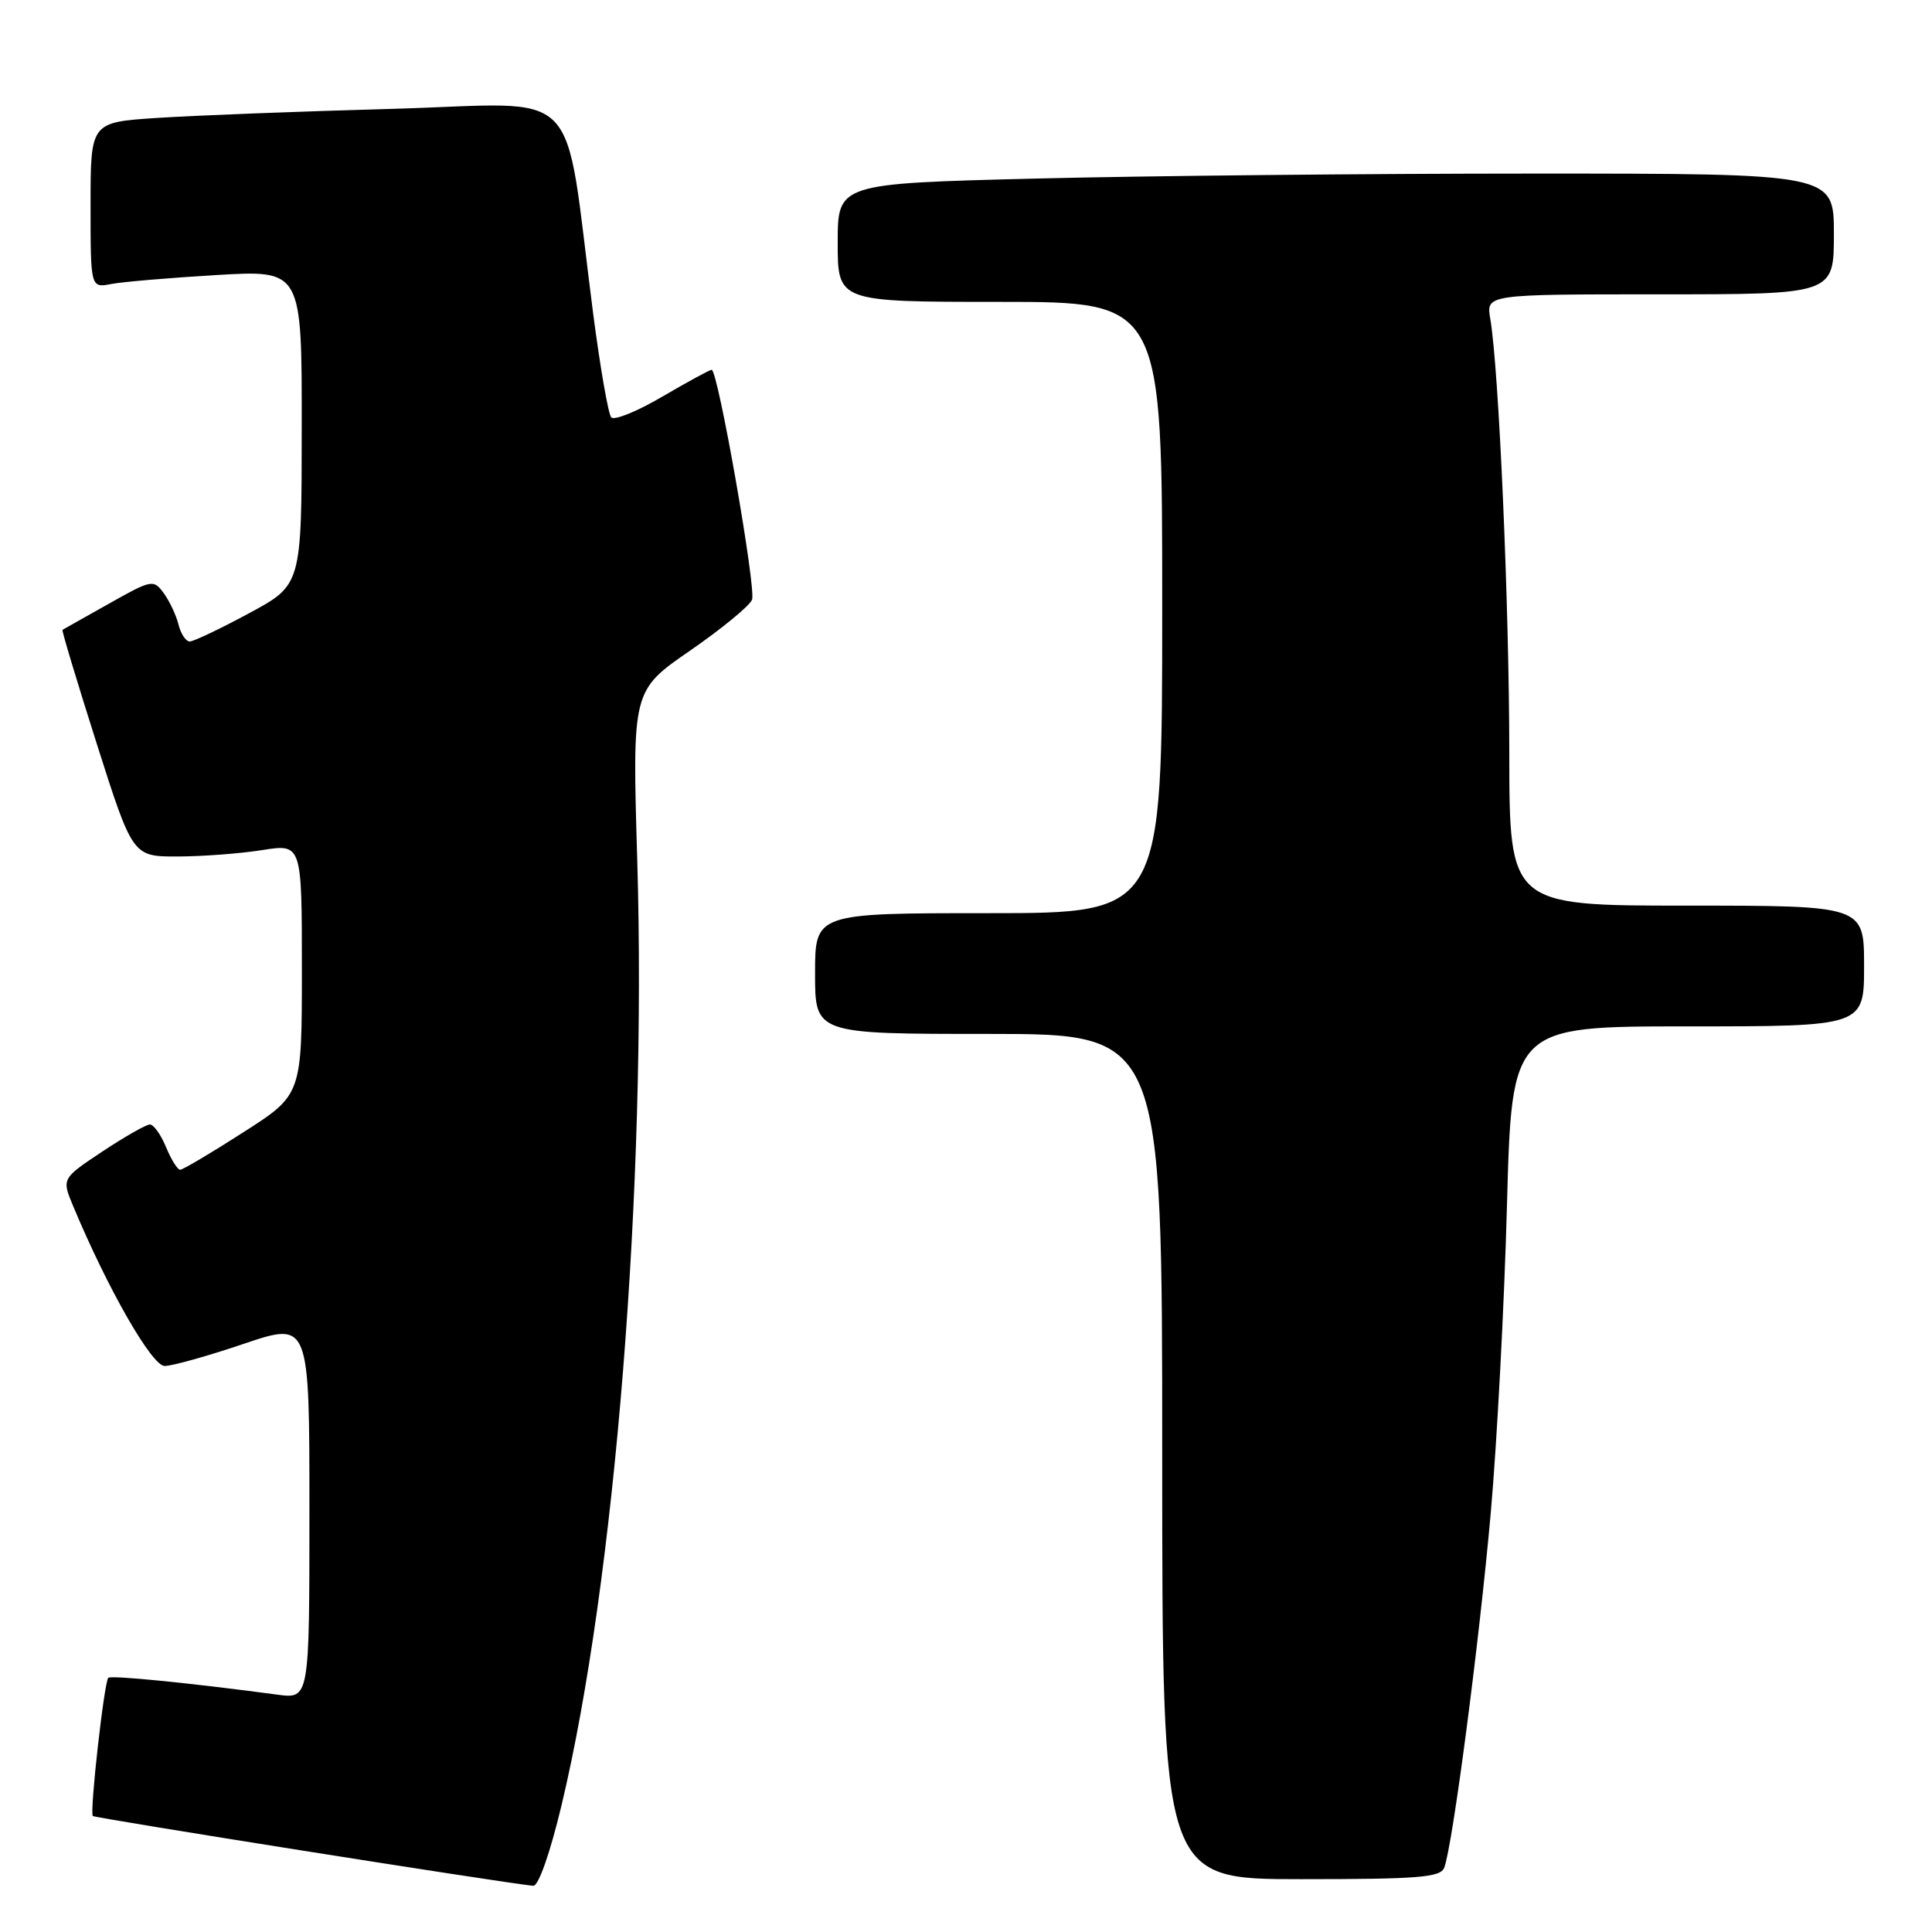 <?xml version="1.0" encoding="UTF-8" standalone="no"?>
<!DOCTYPE svg PUBLIC "-//W3C//DTD SVG 1.1//EN" "http://www.w3.org/Graphics/SVG/1.1/DTD/svg11.dtd" >
<svg xmlns="http://www.w3.org/2000/svg" xmlns:xlink="http://www.w3.org/1999/xlink" version="1.1" viewBox="0 0 256 256">
 <g >
 <path fill="currentColor"
d=" M 74.41 239.19 C 81.50 209.54 85.70 157.05 84.44 114.00 C 83.77 91.50 83.77 91.50 91.44 86.21 C 95.65 83.30 99.35 80.26 99.65 79.46 C 100.22 77.98 95.13 49.00 94.30 49.00 C 94.04 49.00 91.11 50.60 87.77 52.55 C 84.44 54.51 81.39 55.75 80.99 55.30 C 80.60 54.86 79.52 48.65 78.59 41.50 C 74.58 10.53 77.68 13.70 52.11 14.42 C 39.68 14.76 25.56 15.31 20.75 15.63 C 12.00 16.21 12.00 16.21 12.00 27.19 C 12.00 38.16 12.00 38.16 14.75 37.63 C 16.26 37.34 22.56 36.81 28.75 36.44 C 40.00 35.78 40.00 35.78 39.98 56.64 C 39.97 77.50 39.97 77.50 33.02 81.25 C 29.20 83.31 25.65 85.00 25.14 85.00 C 24.63 85.00 23.96 83.99 23.65 82.75 C 23.34 81.51 22.46 79.64 21.69 78.59 C 20.34 76.75 20.11 76.79 14.40 80.01 C 11.15 81.83 8.40 83.39 8.28 83.46 C 8.16 83.54 10.21 90.33 12.82 98.55 C 17.58 113.50 17.58 113.50 23.54 113.49 C 26.82 113.48 31.86 113.10 34.75 112.64 C 40.00 111.81 40.00 111.81 40.00 128.44 C 40.00 145.07 40.00 145.07 32.25 150.03 C 27.99 152.77 24.22 155.00 23.87 155.00 C 23.53 155.00 22.68 153.65 22.00 152.00 C 21.32 150.35 20.36 149.00 19.86 149.00 C 19.37 149.00 16.54 150.61 13.57 152.58 C 8.17 156.17 8.17 156.17 9.70 159.83 C 14.28 170.79 20.12 181.00 21.82 181.00 C 22.81 181.00 27.53 179.68 32.31 178.06 C 41.00 175.13 41.00 175.13 41.00 200.12 C 41.00 225.12 41.00 225.12 36.75 224.55 C 25.10 222.99 14.71 221.96 14.35 222.32 C 13.80 222.87 11.86 240.19 12.30 240.63 C 12.58 240.91 66.42 249.45 70.66 249.88 C 71.34 249.95 72.90 245.52 74.41 239.19 Z  M 191.37 247.47 C 192.47 244.62 196.01 217.60 197.53 200.50 C 198.36 191.15 199.33 172.81 199.68 159.75 C 200.32 136.00 200.32 136.00 223.66 136.00 C 247.00 136.00 247.00 136.00 247.00 128.00 C 247.00 120.00 247.00 120.00 223.50 120.00 C 200.00 120.00 200.00 120.00 199.99 99.75 C 199.98 80.17 198.61 48.92 197.47 42.25 C 196.91 39.00 196.91 39.00 219.95 39.00 C 243.00 39.00 243.00 39.00 243.00 31.00 C 243.00 23.00 243.00 23.00 203.25 23.00 C 181.39 23.00 151.69 23.30 137.25 23.66 C 111.00 24.32 111.00 24.32 111.00 32.16 C 111.00 40.00 111.00 40.00 132.50 40.00 C 154.00 40.00 154.00 40.00 154.00 80.50 C 154.00 121.00 154.00 121.00 131.00 121.00 C 108.00 121.00 108.00 121.00 108.00 129.00 C 108.00 137.00 108.00 137.00 131.00 137.00 C 154.00 137.00 154.00 137.00 154.00 193.00 C 154.00 249.00 154.00 249.00 172.39 249.00 C 187.98 249.00 190.88 248.77 191.37 247.47 Z "/>
</g>
</svg>